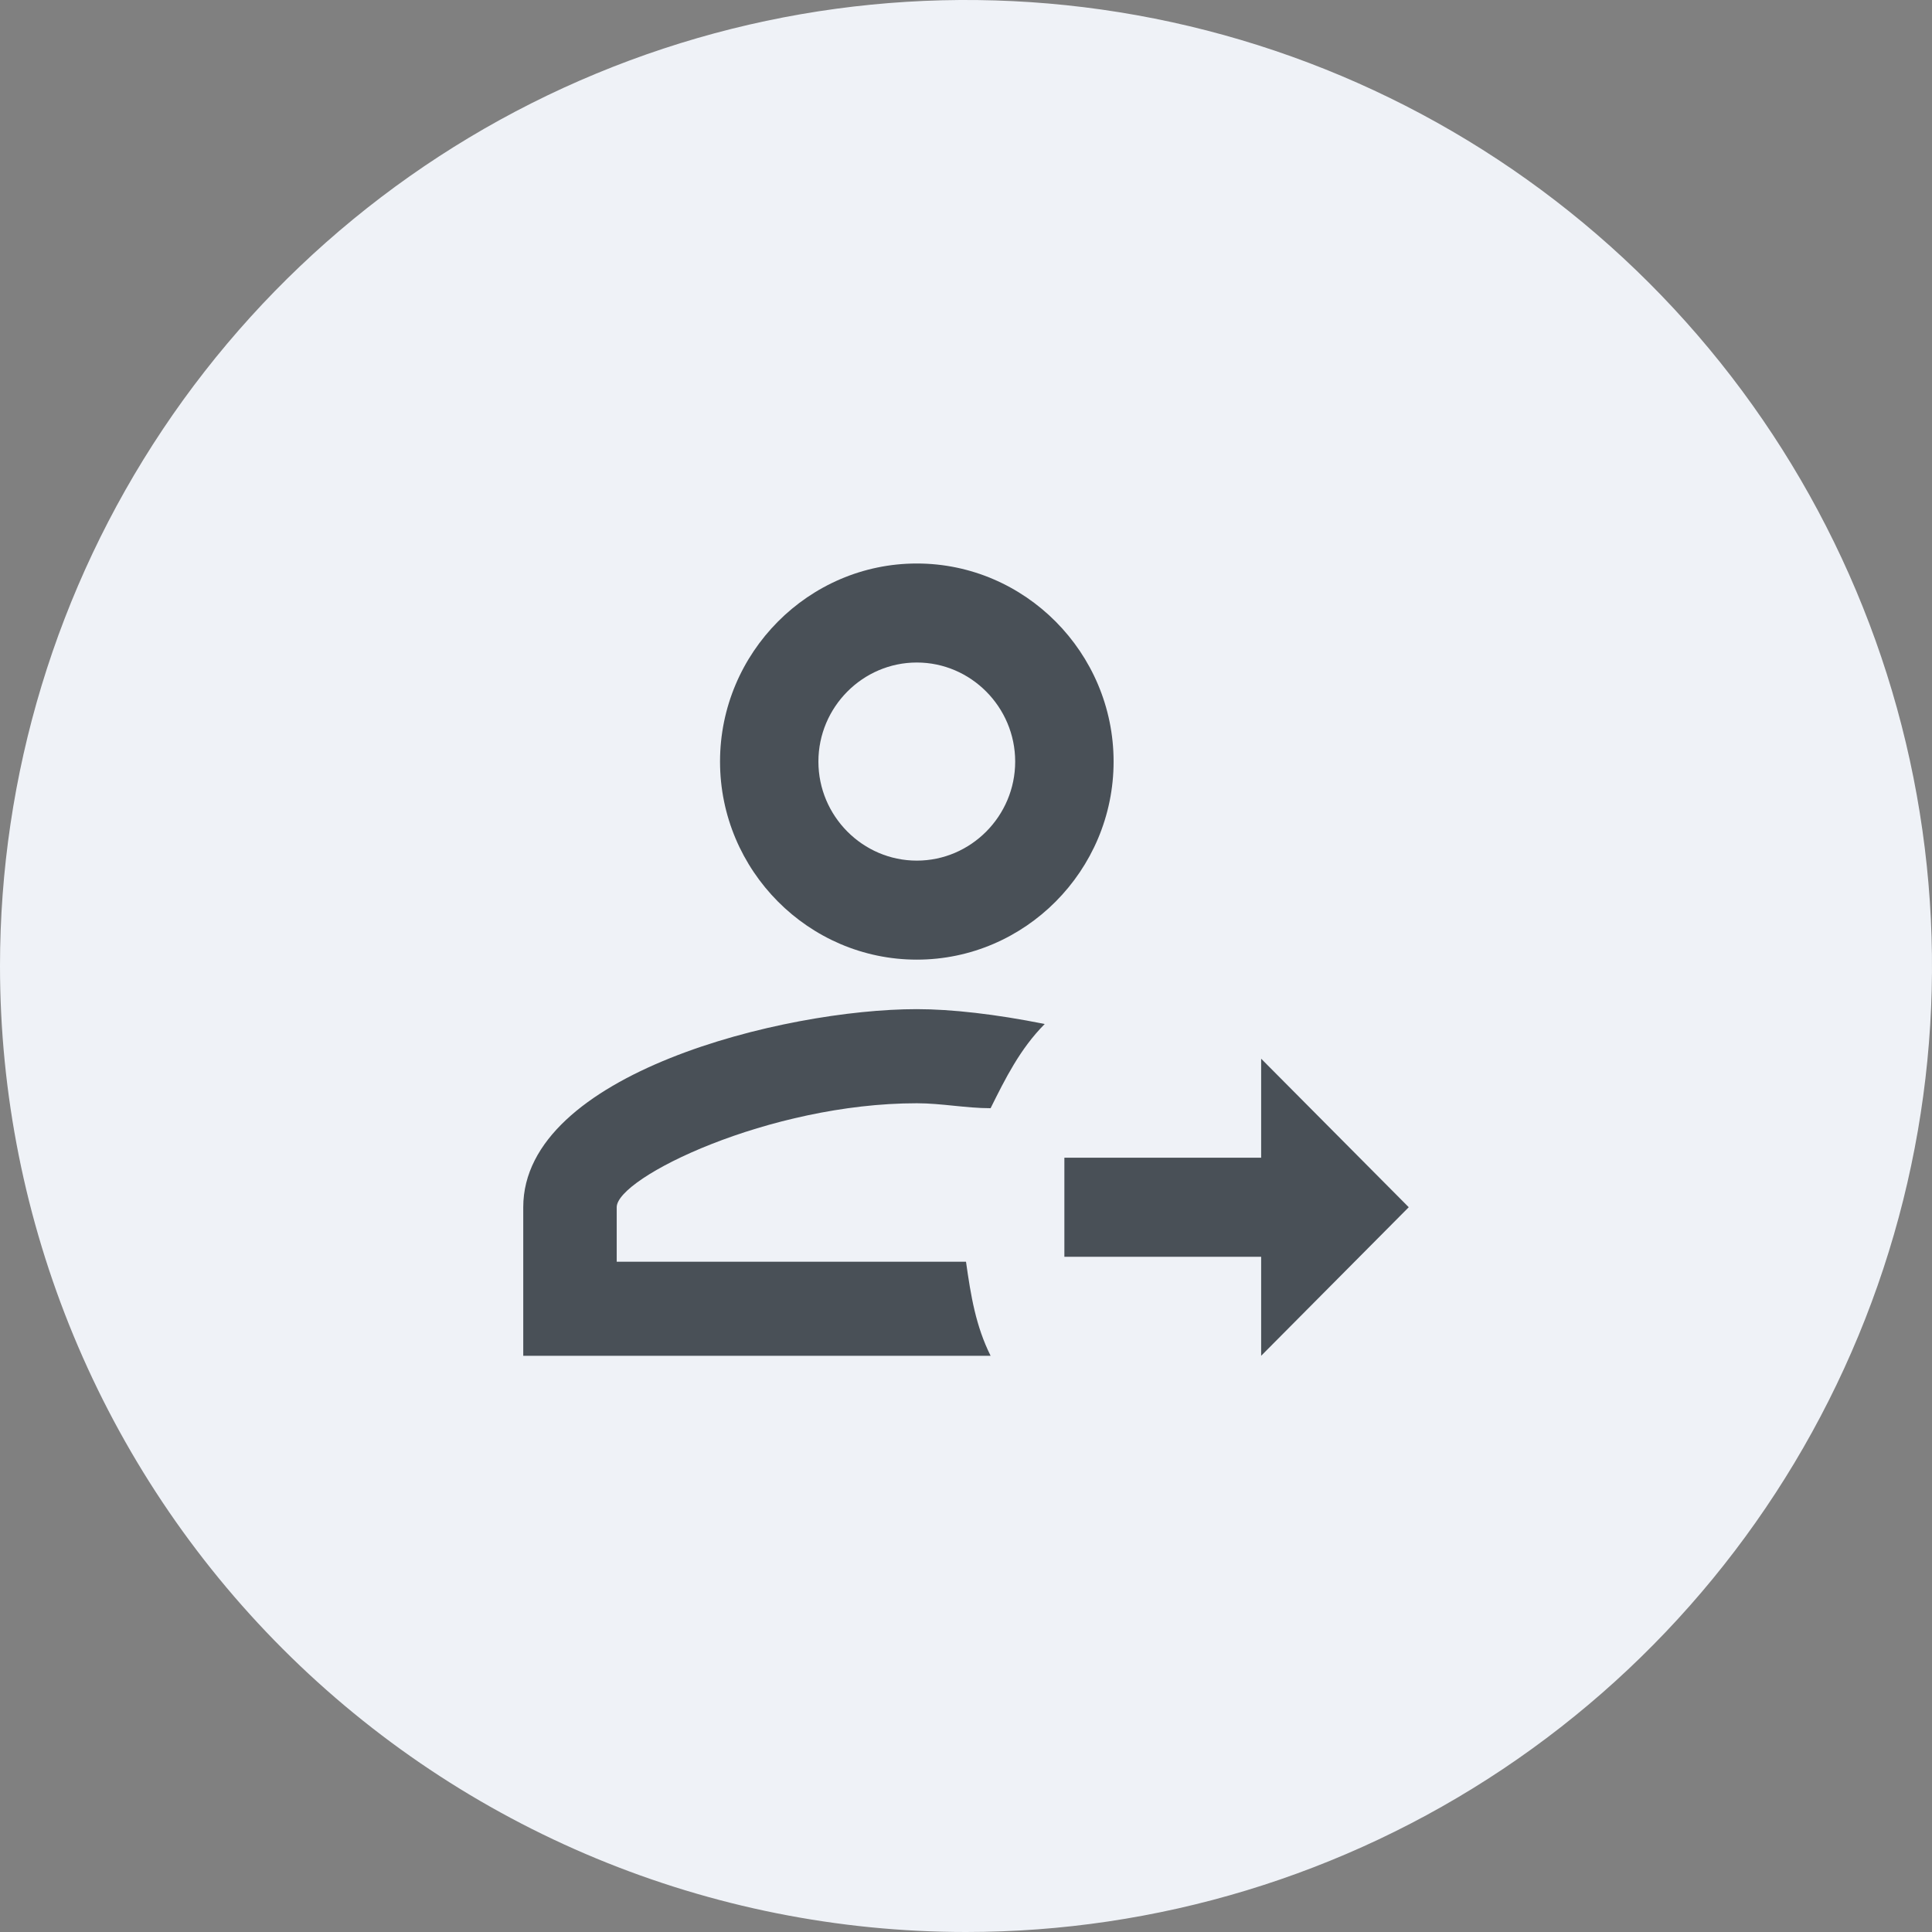 <svg width="48" height="48" viewBox="0 0 48 48" fill="none" xmlns="http://www.w3.org/2000/svg">
<rect x="0" y="0" width="48" height="48" fill="#808080" stroke="none"/>
<path d="M0 24C0 19.253 1.408 14.613 4.045 10.666C6.682 6.72 10.43 3.643 14.816 1.827C19.201 0.01 24.027 -0.465 28.682 0.461C33.338 1.387 37.614 3.673 40.971 7.029C44.327 10.386 46.613 14.662 47.539 19.318C48.465 23.973 47.99 28.799 46.173 33.184C44.357 37.57 41.281 41.318 37.334 43.955C33.387 46.592 28.747 48 24 48C17.635 48 11.53 45.471 7.029 40.971C2.529 36.47 0 30.365 0 24Z" fill="#EFF2F7"/>
<path d="M31.333 28.763H26.444V31.224H31.333V33.684L35 29.993L31.333 26.303V28.763ZM22.778 14C20.089 14 17.889 16.215 17.889 18.921C17.889 21.628 20.089 23.842 22.778 23.842C25.467 23.842 27.667 21.628 27.667 18.921C27.667 16.215 25.467 14 22.778 14ZM22.778 16.46C24.122 16.46 25.222 17.568 25.222 18.921C25.222 20.274 24.122 21.382 22.778 21.382C21.433 21.382 20.333 20.274 20.333 18.921C20.333 17.568 21.433 16.46 22.778 16.46ZM22.778 25.072C19.478 25.072 13 26.672 13 29.993V33.684H24.611C24.244 32.946 24.122 32.208 24 31.347H15.322V29.993C15.322 29.255 19.111 27.41 22.778 27.41C23.389 27.41 24 27.533 24.611 27.533C24.978 26.795 25.344 26.057 25.956 25.441C24.733 25.195 23.633 25.072 22.778 25.072Z" fill="#495057"/>
</svg>
